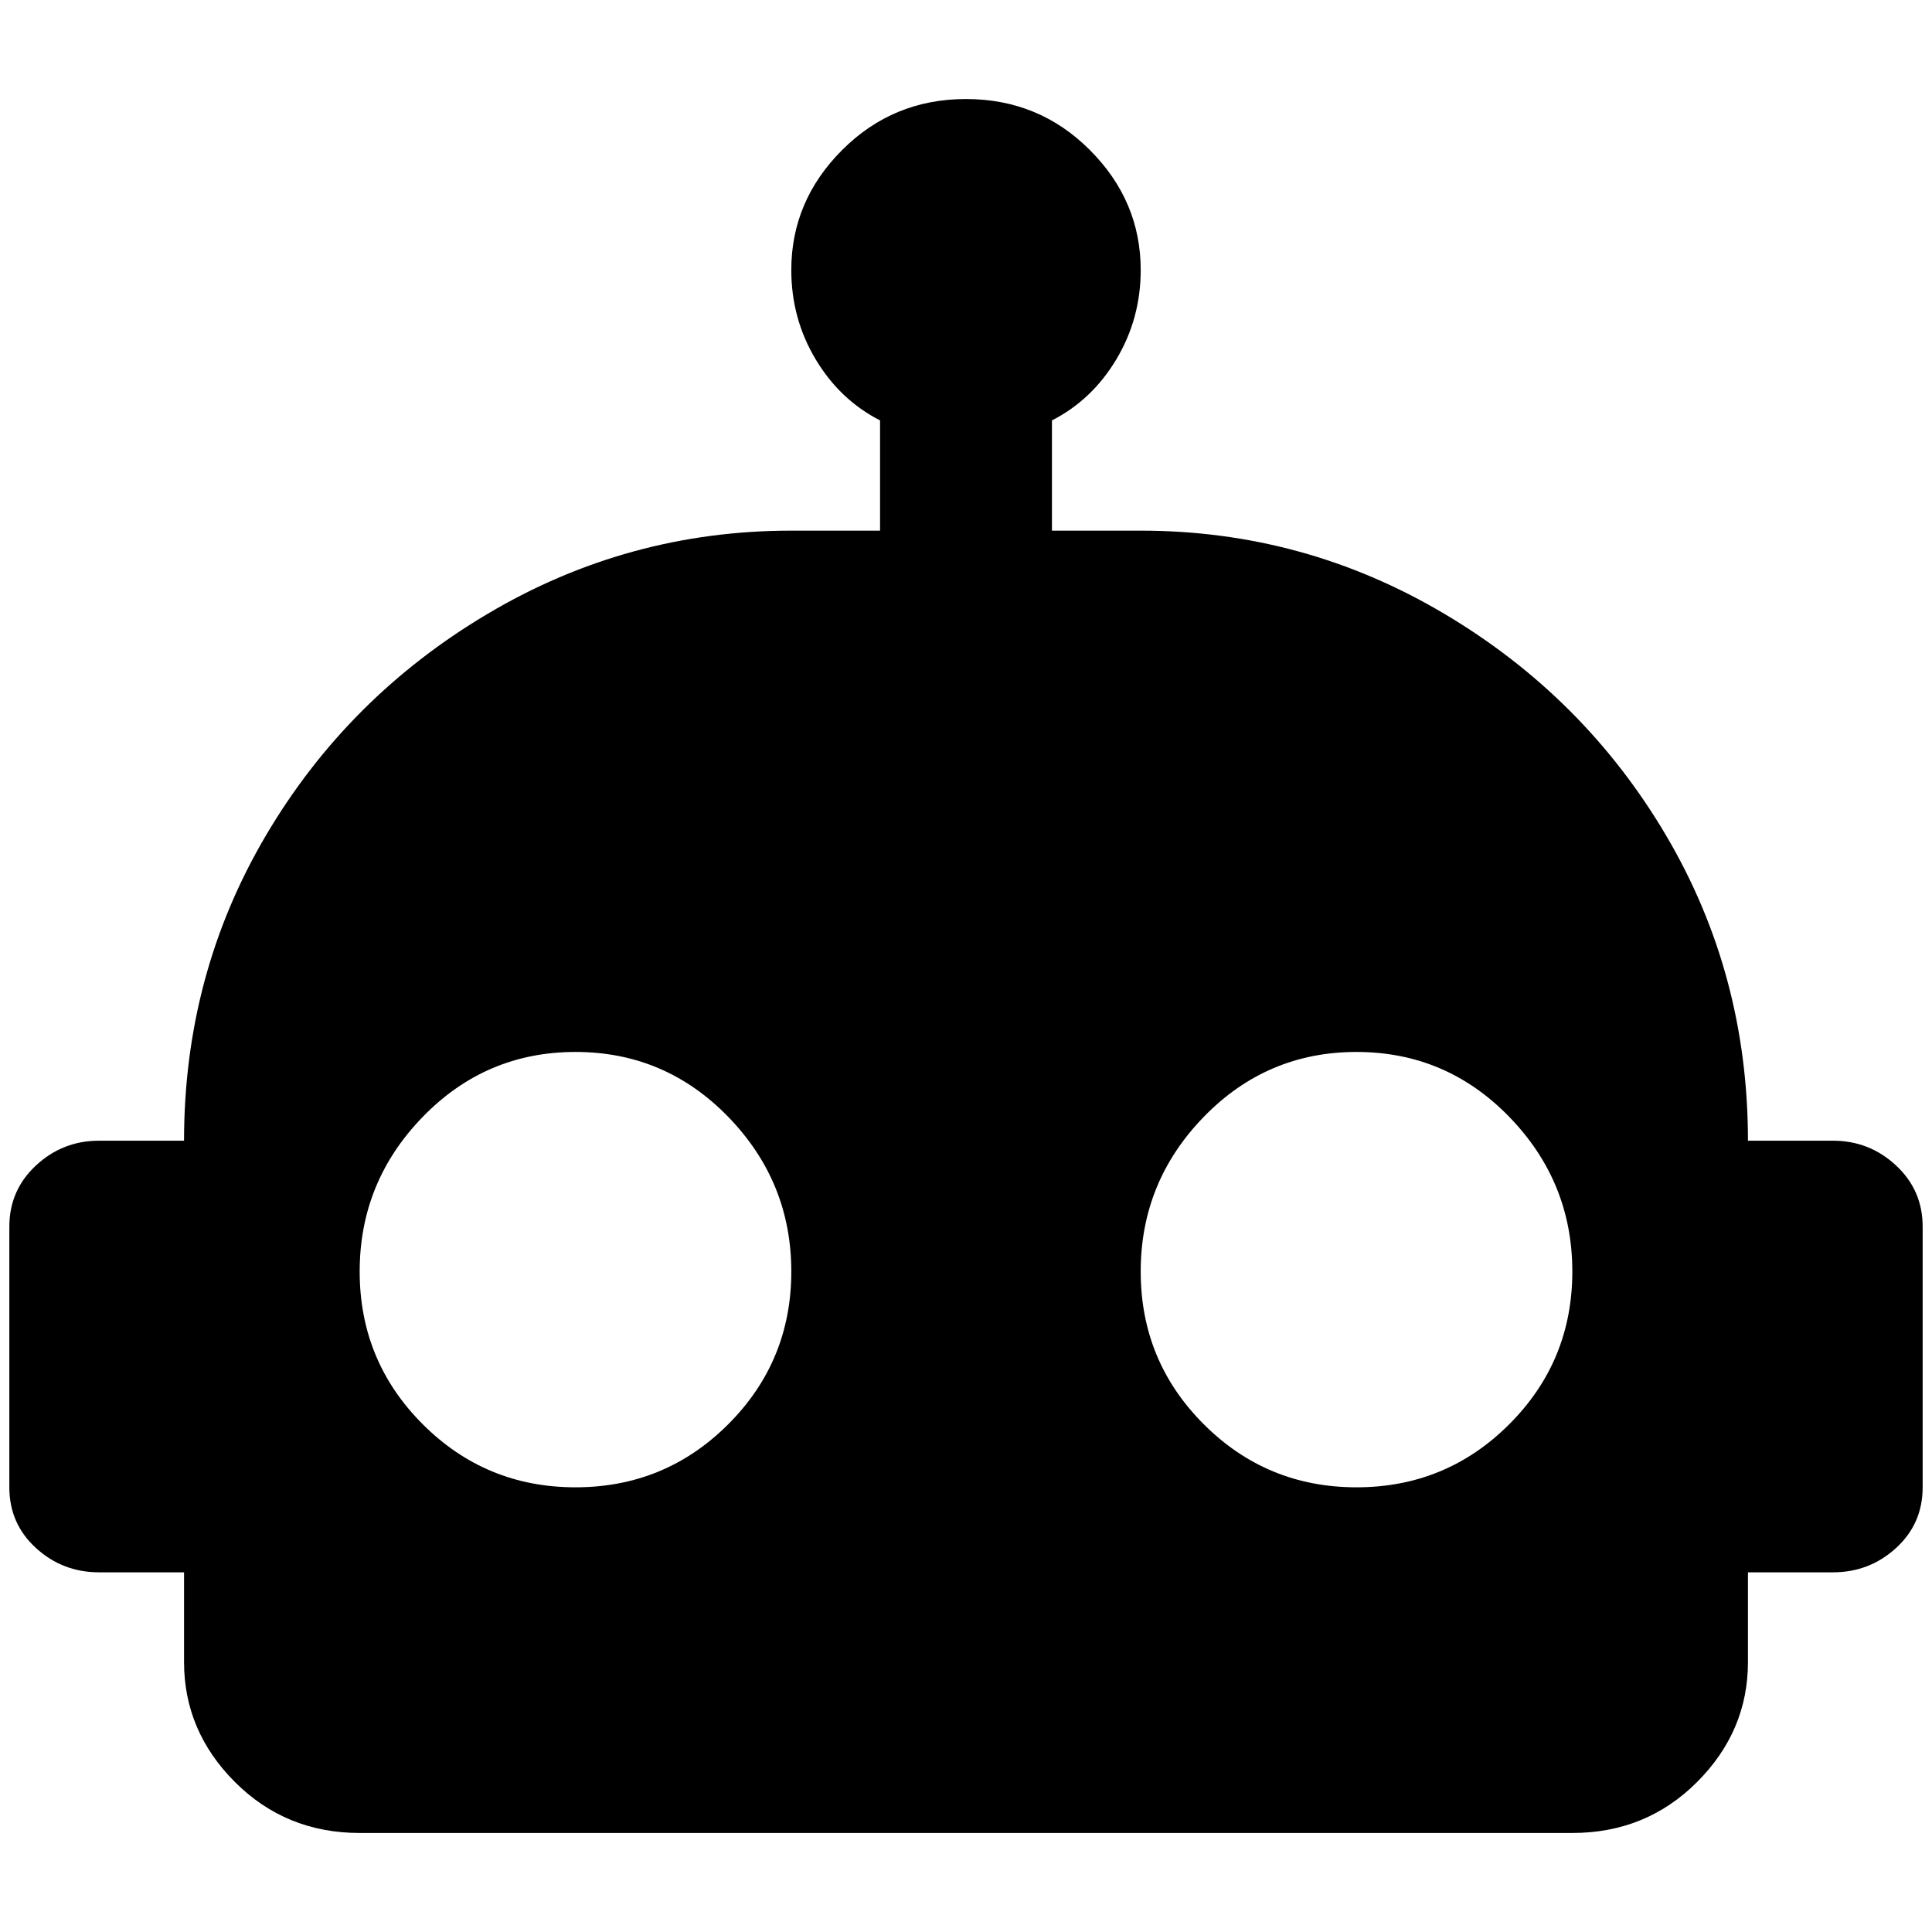 <?xml version="1.0" standalone="no"?>
<!DOCTYPE svg PUBLIC "-//W3C//DTD SVG 1.1//EN" "http://www.w3.org/Graphics/SVG/1.1/DTD/svg11.dtd" >
<svg xmlns="http://www.w3.org/2000/svg" xmlns:xlink="http://www.w3.org/1999/xlink" version="1.1" width="2048" height="2048" viewBox="-10 0 2068 2048">
   <path fill="currentColor"
d="M1024 96q78 0 132.5 54.5t54.5 128.5q0 52 -26 95.5t-69 65.5v118h95q175 0 325 89t237.5 237.5t87.5 326.5h91q39 0 67.5 26.5t28.5 65.5v279q0 39 -28.5 65t-67.5 26h-91v96q0 74 -54.5 128.5t-133.5 54.5h-1298q-79 0 -133.5 -54.5t-54.5 -128.5v-96h-91
q-39 0 -67.5 -26t-28.5 -65v-279q0 -39 28.5 -65.5t67.5 -26.5h91q0 -178 87.5 -326.5t237.5 -237.5t325 -89h95v-118q-43 -22 -69 -65.5t-26 -95.5q0 -74 54.5 -128.5t132.5 -54.5zM606 1116q-96 0 -163.5 69.5t-67.5 165.5t67.5 163.5t163.5 67.5t163.5 -67.5t67.5 -163.5
t-67.5 -165.5t-163.5 -69.5zM1442 1116q-96 0 -163.5 69.5t-67.5 165.5t67.5 163.5t163.5 67.5t163.5 -67.5t67.5 -163.5t-67.5 -165.5t-163.5 -69.5z" />
</svg>
